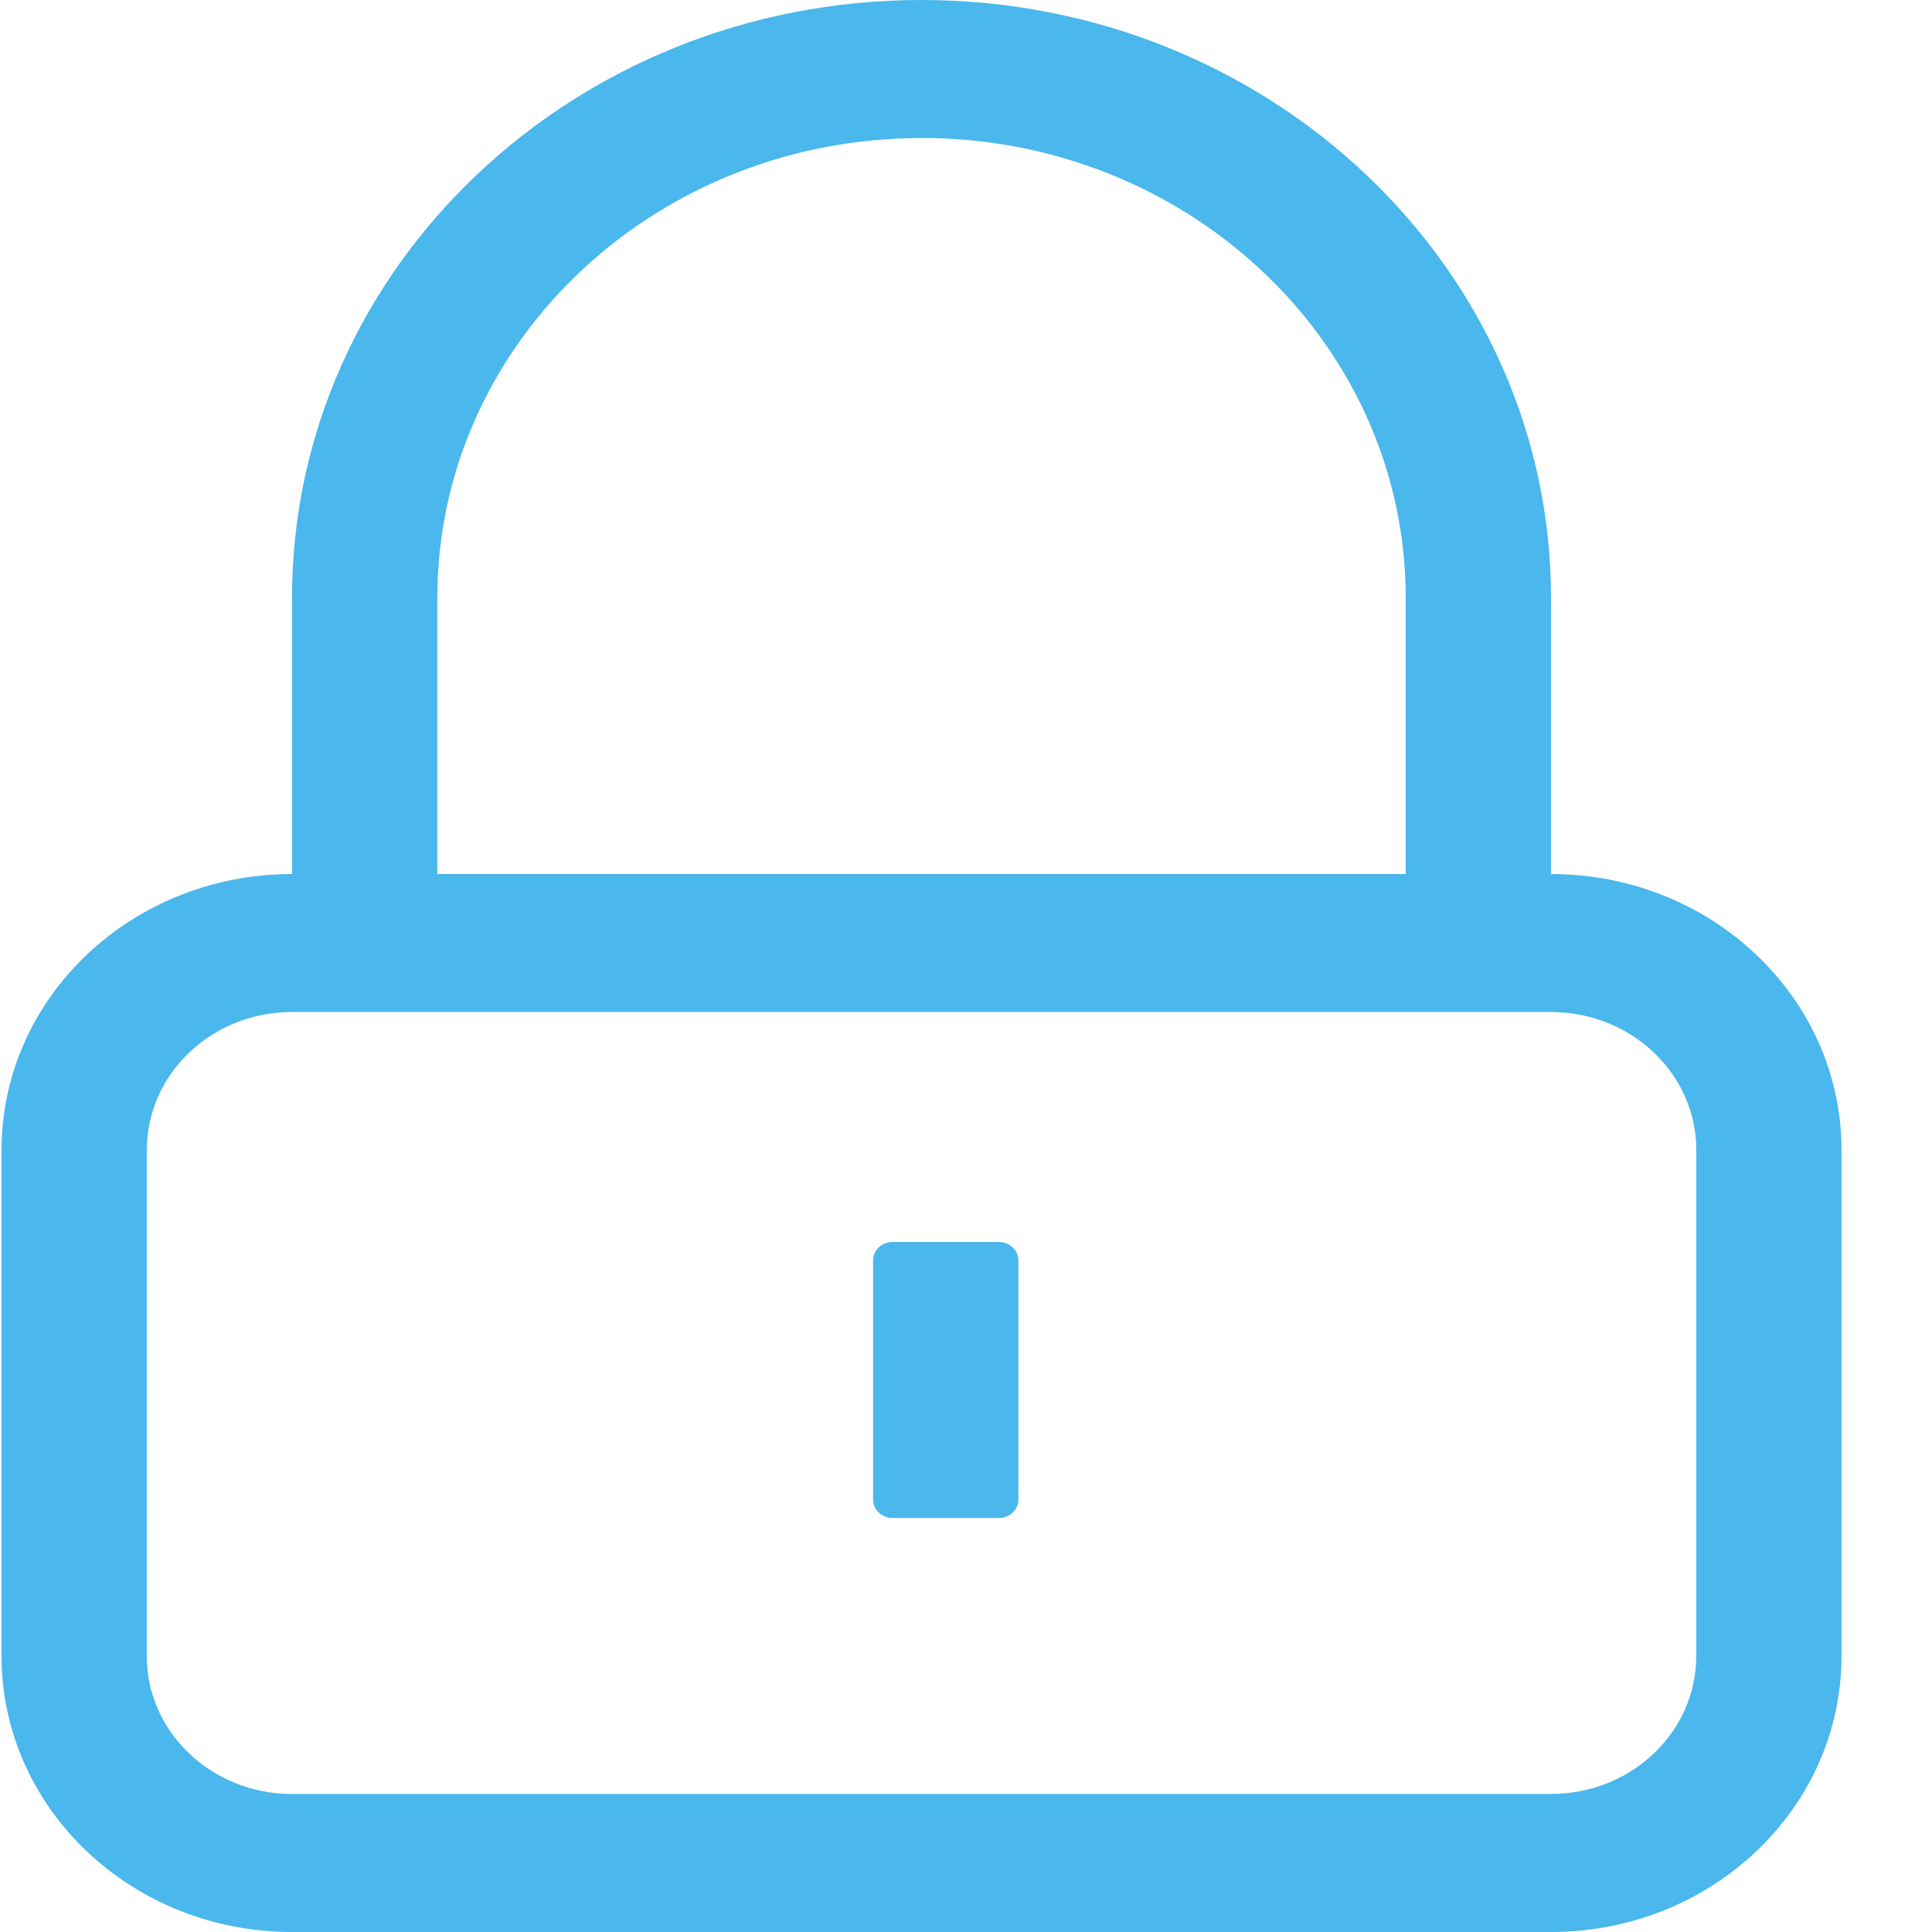 <?xml version="1.0" encoding="UTF-8"?>
<svg width="20px" height="20px" viewBox="0 0 20 20" version="1.1" xmlns="http://www.w3.org/2000/svg" xmlns:xlink="http://www.w3.org/1999/xlink">
    <!-- Generator: Sketch 60.1 (88133) - https://sketch.com -->
    <title>编组</title>
    <desc>Created with Sketch.</desc>
    <g id="页面-1" stroke="none" stroke-width="1" fill="none" fill-rule="evenodd">
        <g id="94个人中心" transform="translate(-94, -388)" fill="#4AB7ED" fill-rule="nonzero">
            <g id="编组" transform="translate(94, 388)">
                <path d="M9.539,0 C13.138,0 16.056,2.771 16.056,6.19 L16.056,9.048 C17.717,9.048 19.063,10.327 19.063,11.905 L19.063,17.143 C19.063,18.721 17.717,20 16.056,20 L3.023,20 C1.362,20 0.016,18.721 0.016,17.143 L0.016,11.905 C0.016,10.327 1.362,9.048 3.023,9.048 L3.023,6.19 C3.023,2.771 5.94,0 9.539,0 Z M16.056,10.476 L3.023,10.476 C2.227,10.476 1.569,11.066 1.522,11.821 L1.519,11.905 L1.519,17.143 C1.519,17.899 2.14,18.525 2.935,18.569 L3.023,18.571 L16.056,18.571 C16.852,18.571 17.51,17.982 17.557,17.227 L17.56,17.143 L17.56,11.905 C17.56,11.148 16.939,10.523 16.144,10.479 L16.056,10.476 Z M10.341,12.857 C10.452,12.857 10.542,12.943 10.542,13.048 L10.542,15.524 C10.542,15.574 10.521,15.623 10.483,15.658 C10.446,15.694 10.395,15.714 10.341,15.714 L9.239,15.714 C9.128,15.714 9.038,15.629 9.038,15.524 L9.038,13.048 C9.038,12.943 9.128,12.857 9.239,12.857 L10.341,12.857 L10.341,12.857 Z M9.539,1.429 C6.818,1.429 4.603,3.489 4.529,6.057 L4.527,6.19 L4.527,9.048 L14.552,9.048 L14.552,6.19 C14.552,3.605 12.383,1.501 9.68,1.43 L9.539,1.429 Z" id="形状"></path>
            </g>
        </g>
    </g>
</svg>
